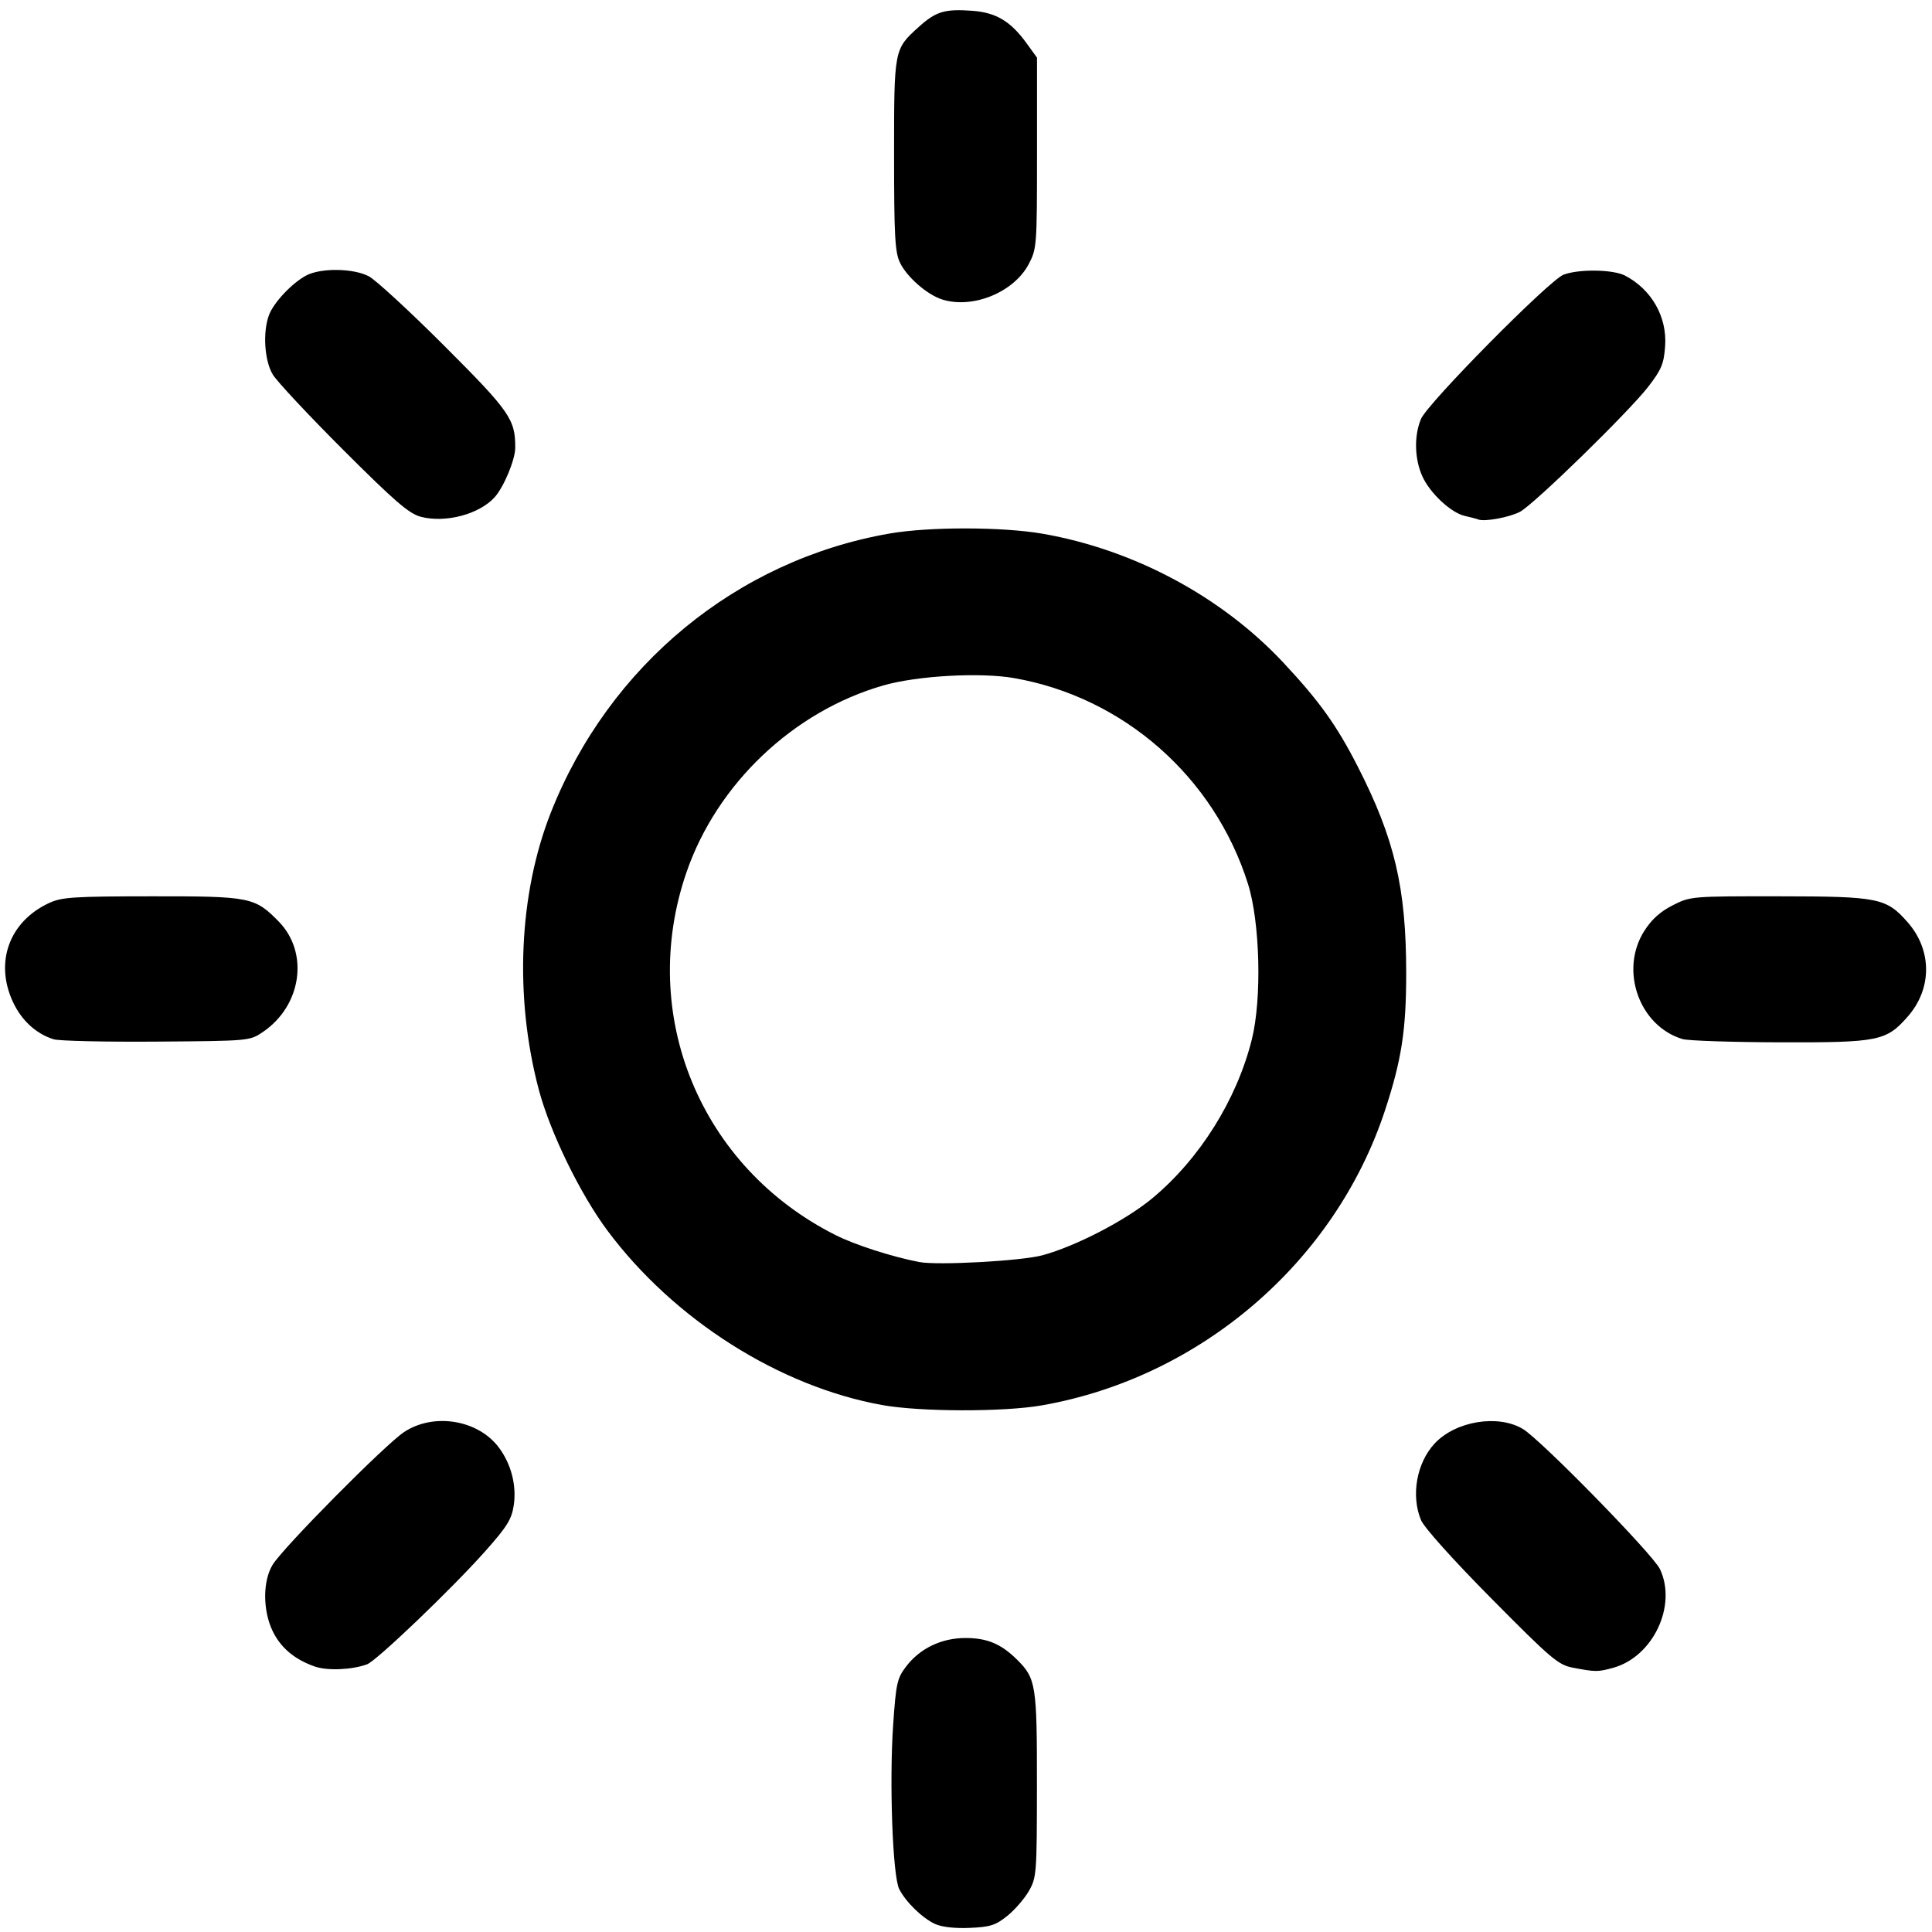 <?xml version="1.0" encoding="UTF-8" standalone="no"?>
<!-- Created with Inkscape (http://www.inkscape.org/) -->

<svg
   width="500"
   height="500"
   viewBox="0 0 132.292 132.292"
   version="1.1"
   id="svg1"
   xml:space="preserve"
   xmlns:inkscape="http://www.inkscape.org/namespaces/inkscape"
   xmlns:sodipodi="http://sodipodi.sourceforge.net/DTD/sodipodi-0.dtd"
   xmlns="http://www.w3.org/2000/svg"
   xmlns:svg="http://www.w3.org/2000/svg"><sodipodi:namedview
     id="namedview1"
     pagecolor="#ffffff"
     bordercolor="#000000"
     borderopacity="0.25"
     inkscape:showpageshadow="2"
     inkscape:pageopacity="0.0"
     inkscape:pagecheckerboard="0"
     inkscape:deskcolor="#d1d1d1"
     inkscape:document-units="mm" /><defs
     id="defs1" /><g
     inkscape:label="Ebene 1"
     inkscape:groupmode="layer"
     id="layer1"><path
       style="fill:#000000;stroke-width:0.925"
       d="m 64.034,131.745 c -0.873,-0.4 -1.995,-1.488 -2.458,-2.384 -0.452,-0.874 -0.69,-7.319 -0.417,-11.271 0.196,-2.831 0.272,-3.173 0.886,-3.978 0.95,-1.245 2.42,-1.95 4.069,-1.951 1.477,-8.6e-4 2.438,0.402 3.526,1.481 1.298,1.286 1.368,1.727 1.363,8.578 -0.004,6.076 -0.024,6.343 -0.55,7.263 -0.301,0.525 -0.966,1.293 -1.478,1.705 -0.798,0.643 -1.165,0.76 -2.569,0.822 -1.017,0.045 -1.916,-0.056 -2.372,-0.265 z M 21.558,114.115 c -1.385,-0.484 -2.332,-1.28 -2.887,-2.426 -0.683,-1.41 -0.685,-3.424 -0.005,-4.54 0.72,-1.181 7.695,-8.224 9.002,-9.09 2.02,-1.338 5.05,-0.85 6.48,1.045 0.852,1.129 1.235,2.605 1.031,3.97 -0.144,0.962 -0.454,1.459 -1.969,3.162 -2.28,2.563 -7.429,7.489 -8.075,7.726 -1.038,0.381 -2.718,0.452 -3.577,0.152 z m 86.148,0.08 c -1.009,-0.193 -1.476,-0.589 -5.57,-4.724 -2.642,-2.668 -4.617,-4.868 -4.832,-5.381 -0.702,-1.68 -0.303,-3.922 0.933,-5.248 1.434,-1.537 4.342,-2.015 6.044,-0.992 1.235,0.742 8.902,8.582 9.382,9.592 1.186,2.5 -0.47,6 -3.198,6.758 -1.043,0.29 -1.222,0.289 -2.759,-0.006 z M 60.402,96.209 C 53.341,94.933 46.134,90.354 41.589,84.257 39.727,81.759 37.668,77.53 36.895,74.617 35.209,68.264 35.519,61.207 37.727,55.619 41.705,45.558 50.449,38.357 60.905,36.534 c 2.712,-0.473 7.743,-0.466 10.497,0.014 6.24,1.088 12.239,4.3 16.466,8.815 2.47,2.639 3.658,4.297 5.102,7.124 2.528,4.948 3.317,8.31 3.318,14.142 9.26e-4,3.911 -0.315,5.955 -1.457,9.419 C 91.41,86.422 82.19,94.339 71.323,96.234 68.703,96.691 62.999,96.678 60.402,96.209 Z M 71.374,85.955 c 2.274,-0.613 5.703,-2.39 7.518,-3.895 3.252,-2.698 5.796,-6.755 6.827,-10.891 0.694,-2.782 0.562,-8.028 -0.268,-10.656 -2.311,-7.321 -8.519,-12.777 -16.026,-14.084 -2.312,-0.403 -6.619,-0.16 -8.932,0.503 -6.162,1.766 -11.397,6.733 -13.487,12.798 -3.359,9.746 0.942,20.198 10.227,24.85 1.331,0.667 3.827,1.471 5.7,1.835 1.249,0.243 6.994,-0.07 8.441,-0.46 z M 3.675,71.165 C 2.473,70.789 1.476,69.876 0.887,68.61 -0.382,65.887 0.636,63.099 3.359,61.834 c 0.87,-0.404 1.655,-0.455 7.044,-0.46 6.739,-0.006 7.047,0.056 8.683,1.728 2.091,2.138 1.57,5.764 -1.086,7.563 -0.901,0.61 -0.918,0.612 -7.283,0.659 -3.509,0.026 -6.678,-0.046 -7.042,-0.16 z m 111.538,-0.014 c -2.972,-0.892 -4.329,-4.715 -2.626,-7.4 0.502,-0.792 1.096,-1.328 1.949,-1.761 1.217,-0.617 1.276,-0.622 7.29,-0.616 6.821,0.006 7.334,0.11 8.805,1.784 1.674,1.907 1.674,4.545 0,6.451 -1.473,1.677 -1.987,1.781 -8.735,1.763 -3.297,-0.009 -6.304,-0.109 -6.683,-0.222 z M 28.804,35.382 c -0.798,-0.21 -1.773,-1.051 -5.293,-4.567 -2.373,-2.371 -4.547,-4.695 -4.831,-5.166 -0.575,-0.952 -0.699,-2.915 -0.259,-4.082 0.325,-0.861 1.586,-2.198 2.554,-2.706 1.001,-0.526 3.21,-0.497 4.275,0.055 0.467,0.243 2.796,2.388 5.175,4.767 4.485,4.485 4.866,5.033 4.855,6.982 -0.005,0.824 -0.783,2.688 -1.413,3.386 -1.057,1.169 -3.369,1.778 -5.063,1.333 z m 72.419,0.188 c -0.135,-0.051 -0.545,-0.159 -0.913,-0.24 -0.943,-0.208 -2.387,-1.55 -2.912,-2.707 -0.541,-1.191 -0.581,-2.779 -0.098,-3.934 0.448,-1.073 8.789,-9.512 9.765,-9.881 1.054,-0.398 3.393,-0.362 4.212,0.065 1.819,0.95 2.886,2.832 2.741,4.835 -0.087,1.202 -0.253,1.603 -1.147,2.761 -1.344,1.742 -7.857,8.093 -8.798,8.58 -0.737,0.381 -2.412,0.688 -2.851,0.522 z M 64.524,20.509 c -1.035,-0.323 -2.434,-1.544 -2.904,-2.535 -0.338,-0.712 -0.399,-1.84 -0.399,-7.36 0,-7.267 -0.006,-7.238 1.691,-8.771 1.173,-1.06 1.773,-1.241 3.656,-1.105 1.633,0.118 2.634,0.716 3.728,2.226 l 0.712,0.983 v 6.531 c 0,6.365 -0.014,6.558 -0.569,7.609 -1.018,1.928 -3.82,3.076 -5.914,2.423 z"
       id="path1" /></g></svg>
